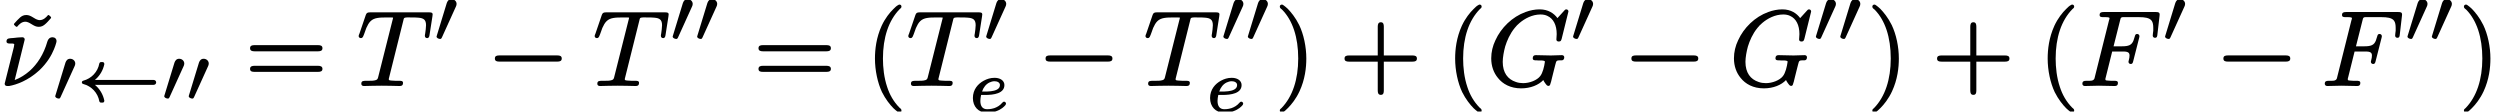 <?xml version='1.0' encoding='UTF-8'?>
<!-- This file was generated by dvisvgm 3.4 -->
<svg version='1.1' xmlns='http://www.w3.org/2000/svg' xmlns:xlink='http://www.w3.org/1999/xlink' width='234.84pt' height='10.48pt' viewBox='0 -7.99 234.84 10.48'>
<defs>
<path id='g34-101' d='M2.94-2.46C2.94-2.05 2.48-1.93 2.1-1.88C1.86-1.85 1.63-1.85 1.52-1.85H1.26C1.39-2.25 1.64-2.55 1.95-2.7C2.09-2.77 2.27-2.82 2.43-2.82C2.68-2.82 2.94-2.71 2.94-2.46ZM3.33-.9C3.26-.9 3.21-.85 3.17-.81C2.94-.53 2.66-.38 2.4-.29C2.08-.19 1.81-.19 1.74-.19C1.29-.19 1.1-.5 1.1-.97C1.1-.97 1.1-.97 1.1-.97C1.1-1.16 1.13-1.31 1.17-1.53H1.56C2.36-1.53 3.36-1.67 3.36-2.46C3.36-2.56 3.34-2.64 3.3-2.72C3.17-2.99 2.84-3.14 2.43-3.14C2.04-3.14 1.72-3.03 1.42-2.87C.89-2.58 .4-2.06 .4-1.24C.4-.45 .9 .13 1.72 .13C2.39 .13 2.87-.08 3.16-.3C3.28-.39 3.38-.49 3.44-.56C3.47-.61 3.51-.65 3.51-.72C3.51-.81 3.42-.9 3.33-.9Z'/>
<use id='g32-0' xlink:href='#g1-0' transform='scale(.58)'/>
<path id='g1-0' d='M11.4-4.8H1.98C1.58-4.8 1.27-4.72 1.27-4.3S1.58-3.8 1.98-3.8H11.4C11.79-3.8 12.1-3.89 12.1-4.3S11.79-4.8 11.4-4.8Z'/>
<path id='g31-32' d='M7.21-1.97H1.69C2.15-2.35 2.46-2.87 2.58-3.45C2.58-3.46 2.58-3.46 2.58-3.47C2.58-3.56 2.52-3.65 2.42-3.65H2.27C2.19-3.65 2.13-3.59 2.11-3.52C1.97-2.73 1.37-2.1 .6-1.9C.53-1.88 .47-1.83 .47-1.74C.47-1.67 .53-1.6 .6-1.59C1.37-1.39 1.97-.76 2.11 .03C2.13 .1 2.19 .16 2.27 .16H2.42C2.52 .16 2.58 .08 2.58-.02C2.58-.03 2.58-.03 2.58-.03C2.46-.61 2.15-1.14 1.69-1.51H7.21C7.35-1.51 7.45-1.61 7.45-1.74S7.35-1.97 7.21-1.97Z'/>
<path id='g31-48' d='M1.67-3.96C1.42-3.96 1.3-3.79 1.23-3.6C.91-2.55 .59-1.51 .27-.46C.27-.45 .27-.45 .27-.44C.27-.31 .47-.22 .61-.22C.7-.22 .74-.29 .77-.36L2.09-3.27C2.12-3.34 2.15-3.41 2.15-3.51C2.15-3.77 1.93-3.96 1.67-3.96Z'/>
<path id='g35-23' d='M4.93-4.49C4.67-4.49 4.51-4.31 4.45-4.09C4.1-2.86 3.49-1.97 2.82-1.36C2.34-.93 1.83-.64 1.38-.47L2.32-4.27C2.32-4.28 2.32-4.28 2.32-4.29C2.32-4.41 2.22-4.49 2.1-4.49C1.84-4.49 1.5-4.45 1.24-4.42C.92-4.39 .61-4.43 .61-4.1C.61-3.93 .75-3.9 .93-3.9C.93-3.9 .94-3.9 .94-3.9C1.08-3.9 1.34-3.92 1.34-3.82C1.33-3.73 1.32-3.67 1.3-3.56C1.02-2.41 .72-1.29 .44-.14C.44-.13 .44-.13 .44-.12C.44 .03 .55 .09 .69 .09H.83C.84 .09 .84 .09 .85 .09C1.55-.03 2.66-.43 3.7-1.39C4.44-2.09 4.85-2.82 5.07-3.36C5.17-3.59 5.23-3.79 5.27-3.93C5.29-4.01 5.31-4.05 5.31-4.13C5.31-4.35 5.15-4.49 4.93-4.49Z'/>
<path id='g35-70' d='M7.2-6.86H2.29C2.05-6.86 1.91-6.81 1.91-6.58C1.91-6.39 2.07-6.38 2.26-6.38C2.27-6.38 2.27-6.38 2.28-6.38C2.42-6.38 2.84-6.4 2.84-6.29C2.84-6.21 2.83-6.2 2.79-6.07L1.47-.8C1.46-.73 1.44-.68 1.43-.63C1.33-.36 1.04-.4 .66-.4C.66-.4 .65-.4 .65-.4C.42-.4 .29-.35 .29-.12C.29 .02 .4 .09 .53 .09L1.84 .06L3.33 .09C3.33 .09 3.33 .09 3.34 .09C3.53 .09 3.63 0 3.63-.19C3.63-.4 3.47-.4 3.24-.4C3.23-.4 3.21-.4 3.2-.4S3.19-.4 3.18-.4C2.98-.4 2.93-.4 2.69-.42C2.57-.43 2.45-.42 2.45-.53C2.45-.6 2.46-.65 2.49-.74L3.09-3.15H3.99C4.37-3.15 4.72-3.16 4.72-2.79C4.72-2.79 4.72-2.79 4.72-2.79C4.72-2.63 4.7-2.51 4.65-2.33C4.64-2.29 4.62-2.22 4.62-2.19C4.62-2.07 4.71-1.98 4.83-1.98C5.01-1.98 5.03-2.11 5.07-2.26L5.62-4.42C5.64-4.5 5.65-4.53 5.65-4.6C5.65-4.7 5.56-4.8 5.44-4.8S5.27-4.74 5.24-4.65C5.19-4.5 5.14-4.31 5.09-4.18C4.92-3.75 4.63-3.64 4-3.64H3.22L3.83-6.06C3.85-6.14 3.87-6.21 3.88-6.25C3.94-6.4 4.06-6.38 4.27-6.38H5.59C5.89-6.38 6.13-6.36 6.31-6.32C6.79-6.21 6.95-5.96 6.95-5.37C6.95-5.24 6.95-5.18 6.95-5.1C6.94-5.01 6.9-4.75 6.9-4.65C6.9-4.53 6.98-4.44 7.11-4.44C7.31-4.44 7.32-4.59 7.34-4.77L7.54-6.5C7.54-6.55 7.55-6.59 7.55-6.62C7.55-6.83 7.42-6.86 7.2-6.86Z'/>
<path id='g35-71' d='M4.31-2.52C4.31-2.32 4.48-2.32 4.68-2.32C4.69-2.32 4.69-2.32 4.7-2.32C4.7-2.29 5.45-2.37 5.45-2.2C5.45-2.2 5.45-2.19 5.45-2.18C5.39-1.73 5.25-1.14 5.01-.84C4.71-.45 4.02-.18 3.41-.18C3.18-.18 2.95-.21 2.73-.29C1.96-.54 1.49-1.16 1.49-2.18C1.49-2.6 1.6-3.18 1.72-3.62C1.89-4.17 2.16-4.81 2.62-5.37C2.75-5.54 2.91-5.7 3.08-5.84C3.55-6.24 4.26-6.63 5.04-6.63C5.28-6.63 5.49-6.59 5.68-6.5C6.26-6.24 6.56-5.62 6.56-4.79C6.56-4.57 6.53-4.45 6.53-4.28C6.53-4.14 6.64-4.09 6.76-4.09C6.96-4.09 6.98-4.2 7.03-4.36L7.66-6.9C7.66-6.91 7.66-6.91 7.66-6.92C7.66-7.03 7.57-7.11 7.46-7.11S7.31-7.03 7.24-6.96L6.63-6.29C6.31-6.73 5.77-7.11 4.96-7.11C4.51-7.11 4.06-7.02 3.63-6.86C2.38-6.41 1.33-5.38 .8-4.2C.55-3.68 .41-3.1 .41-2.51C.41-1.78 .64-1.15 1.04-.67C1.49-.1 2.22 .31 3.22 .31C4.11 .31 4.87-.01 5.3-.47C5.36-.35 5.43-.23 5.51-.13C5.57-.05 5.65 .08 5.78 .08C5.86 .08 5.92 .03 5.94-.03C6.01-.2 6.07-.46 6.11-.64L6.3-1.4C6.34-1.57 6.39-1.74 6.43-1.91C6.45-2.01 6.47-2.08 6.5-2.16C6.57-2.35 6.75-2.32 7.02-2.32C7.19-2.32 7.27-2.44 7.27-2.61C7.27-2.74 7.17-2.81 7.05-2.81C6.82-2.81 6.24-2.78 6.01-2.78L4.61-2.81C4.61-2.81 4.61-2.81 4.6-2.81C4.41-2.81 4.31-2.72 4.31-2.52Z'/>
<path id='g35-84' d='M4.32-.2C4.32-.41 4.12-.4 3.92-.4C3.91-.4 3.91-.4 3.9-.4H3.89C3.65-.4 3.52-.4 3.27-.42C3.14-.43 2.98-.42 2.98-.55C2.98-.55 2.98-.61 3.02-.74L4.34-6.03C4.37-6.17 4.38-6.3 4.5-6.33C4.67-6.37 4.93-6.35 5.11-6.35C5.36-6.35 5.57-6.35 5.75-6.33C6.24-6.29 6.48-6.15 6.48-5.62C6.48-5.4 6.43-5.05 6.4-4.84C6.39-4.79 6.37-4.7 6.37-4.63C6.37-4.5 6.45-4.41 6.58-4.41C6.75-4.41 6.79-4.56 6.81-4.72L7.08-6.45C7.09-6.51 7.1-6.58 7.1-6.64C7.1-6.82 6.93-6.83 6.75-6.83H1.22C.95-6.83 .89-6.76 .82-6.58L.22-4.82C.19-4.77 .15-4.65 .15-4.61C.15-4.49 .24-4.41 .36-4.41C.47-4.41 .52-4.47 .56-4.54C.69-4.81 .78-5.14 .87-5.36C.99-5.62 1.1-5.84 1.28-6.01C1.61-6.33 2.1-6.35 2.8-6.35H3.19C3.28-6.35 3.33-6.35 3.38-6.34C3.38-6.33 3.38-6.33 3.38-6.32C3.38-6.26 3.36-6.18 3.34-6.13L2-.81C1.96-.64 1.94-.53 1.78-.47C1.54-.39 1.29-.4 .91-.4C.9-.4 .89-.4 .88-.4C.59-.4 .4-.4 .4-.12C.4 .03 .51 .09 .66 .09C.66 .09 .66 .09 .66 .09C.93 .09 1.21 .07 1.47 .07L2.32 .06L3.15 .07C3.44 .07 3.74 .09 4.01 .09C4.01 .09 4.02 .09 4.02 .09C4.22 .09 4.32 0 4.32-.2Z'/>
<path id='g38-40' d='M3.2-7.56C3.16-7.56 3.14-7.55 3.11-7.53C2.93-7.44 2.82-7.33 2.63-7.14C2.29-6.81 1.86-6.28 1.53-5.57C1.02-4.45 .9-3.34 .9-2.49C.9-1.38 1.15-.21 1.56 .66C1.9 1.34 2.32 1.86 2.64 2.18C2.79 2.32 2.91 2.42 3.01 2.49C3.07 2.53 3.12 2.58 3.2 2.58C3.31 2.58 3.39 2.51 3.39 2.39C3.39 2.39 3.39 2.39 3.39 2.38C3.39 2.25 3.28 2.19 3.19 2.11C2.65 1.56 2.28 .9 2.05 .19C1.75-.7 1.65-1.65 1.65-2.49C1.65-4.46 2.18-6.07 3.23-7.14C3.3-7.2 3.39-7.25 3.39-7.37S3.31-7.56 3.2-7.56Z'/>
<path id='g38-41' d='M.48-7.37C.48-7.37 .48-7.37 .48-7.36C.48-7.23 .6-7.16 .7-7.08C1.68-6.08 2.21-4.5 2.21-2.49C2.21-.54 1.68 1.09 .64 2.16C.57 2.22 .48 2.27 .48 2.39C.48 2.5 .56 2.58 .67 2.58C.71 2.58 .73 2.57 .76 2.55C.94 2.46 1.05 2.35 1.24 2.16C1.57 1.83 2 1.3 2.33 .59C2.85-.53 2.97-1.64 2.97-2.49C2.97-3.6 2.72-4.77 2.3-5.64C1.96-6.33 1.54-6.84 1.23-7.16C1.08-7.3 .96-7.4 .86-7.47C.8-7.51 .75-7.56 .67-7.56C.56-7.56 .48-7.48 .48-7.37Z'/>
<path id='g38-43' d='M6.86-2.78H4.16V-5.49C4.16-5.72 4.11-5.9 3.88-5.9S3.59-5.72 3.59-5.49V-2.78H.88C.65-2.78 .47-2.73 .47-2.49S.65-2.2 .88-2.2H3.59V.51C3.59 .74 3.64 .92 3.88 .92S4.16 .74 4.16 .51V-2.2H6.86C7.09-2.2 7.27-2.25 7.27-2.49S7.09-2.78 6.86-2.78Z'/>
<path id='g38-61' d='M6.85-1.81H.9C.66-1.81 .47-1.76 .47-1.52S.65-1.24 .88-1.24H6.86C7.09-1.24 7.27-1.29 7.27-1.52S7.08-1.81 6.85-1.81ZM6.86-3.75H.88C.65-3.75 .47-3.7 .47-3.46S.66-3.17 .89-3.17H6.85C7.08-3.17 7.27-3.22 7.27-3.46S7.09-3.75 6.86-3.75Z'/>
<path id='g38-126' d='M3.08-5.47C3.34-5.47 3.5-5.57 3.65-5.69C3.86-5.86 4.02-6.06 4.22-6.28C4.23-6.3 4.24-6.32 4.24-6.34C4.24-6.37 4.23-6.39 4.21-6.41L4.05-6.56C4.04-6.57 4.01-6.58 4-6.58C3.97-6.58 3.95-6.57 3.93-6.55C3.78-6.36 3.51-6.1 3.18-6.1C3.14-6.1 3.1-6.1 3.06-6.11C2.64-6.2 2.38-6.58 1.91-6.58C1.65-6.58 1.49-6.48 1.34-6.36C1.14-6.19 .97-5.99 .77-5.77C.76-5.75 .75-5.73 .75-5.71C.75-5.68 .76-5.66 .78-5.64L.94-5.49C.95-5.48 .98-5.47 1-5.47C1.03-5.47 1.05-5.48 1.07-5.5C1.22-5.69 1.48-5.95 1.81-5.95C1.85-5.95 1.89-5.95 1.93-5.94C2.35-5.85 2.61-5.47 3.08-5.47Z'/>
</defs>
<g id='page7914'>
<use x='.56' y='0' xlink:href='#g38-126'/>
<use x='0' y='0' xlink:href='#g35-23'/>
<use x='4.92' y='1.49' xlink:href='#g31-48'/>
<use x='7.22' y='1.49' xlink:href='#g31-32'/>
<use x='15.16' y='1.49' xlink:href='#g31-48'/>
<use x='17.46' y='1.49' xlink:href='#g31-48'/>
<use x='23.02' y='0' xlink:href='#g38-61'/>
<use x='33.54' y='0' xlink:href='#g35-84'/>
<use x='40.74' y='-4.11' xlink:href='#g31-48'/>
<use x='45.75' y='0' xlink:href='#g32-0'/>
<use x='55.71' y='0' xlink:href='#g35-84'/>
<use x='62.92' y='-4.11' xlink:href='#g31-48'/>
<use x='65.22' y='-4.11' xlink:href='#g31-48'/>
<use x='70.78' y='0' xlink:href='#g38-61'/>
<use x='81.29' y='0' xlink:href='#g38-40'/>
<use x='85.17' y='0' xlink:href='#g35-84'/>
<use x='92.37' y='-4.11' xlink:href='#g31-48'/>
<use x='90.99' y='2.46' xlink:href='#g34-101'/>
<use x='97.48' y='0' xlink:href='#g32-0'/>
<use x='107.45' y='0' xlink:href='#g35-84'/>
<use x='114.65' y='-4.11' xlink:href='#g31-48'/>
<use x='116.95' y='-4.11' xlink:href='#g31-48'/>
<use x='113.27' y='2.46' xlink:href='#g34-101'/>
<use x='119.74' y='0' xlink:href='#g38-41'/>
<use x='125.83' y='0' xlink:href='#g38-43'/>
<use x='135.79' y='0' xlink:href='#g38-40'/>
<use x='139.67' y='0' xlink:href='#g35-71'/>
<use x='147.5' y='-4.11' xlink:href='#g31-48'/>
<use x='152.51' y='0' xlink:href='#g32-0'/>
<use x='162.47' y='0' xlink:href='#g35-71'/>
<use x='170.31' y='-4.11' xlink:href='#g31-48'/>
<use x='172.6' y='-4.11' xlink:href='#g31-48'/>
<use x='175.4' y='0' xlink:href='#g38-41'/>
<use x='181.49' y='0' xlink:href='#g38-43'/>
<use x='191.45' y='0' xlink:href='#g38-40'/>
<use x='195.32' y='0' xlink:href='#g35-70'/>
<use x='203.11' y='-4.11' xlink:href='#g31-48'/>
<use x='208.12' y='0' xlink:href='#g32-0'/>
<use x='218.09' y='0' xlink:href='#g35-70'/>
<use x='225.88' y='-4.11' xlink:href='#g31-48'/>
<use x='228.17' y='-4.11' xlink:href='#g31-48'/>
<use x='230.97' y='0' xlink:href='#g38-41'/>
</g>
</svg>